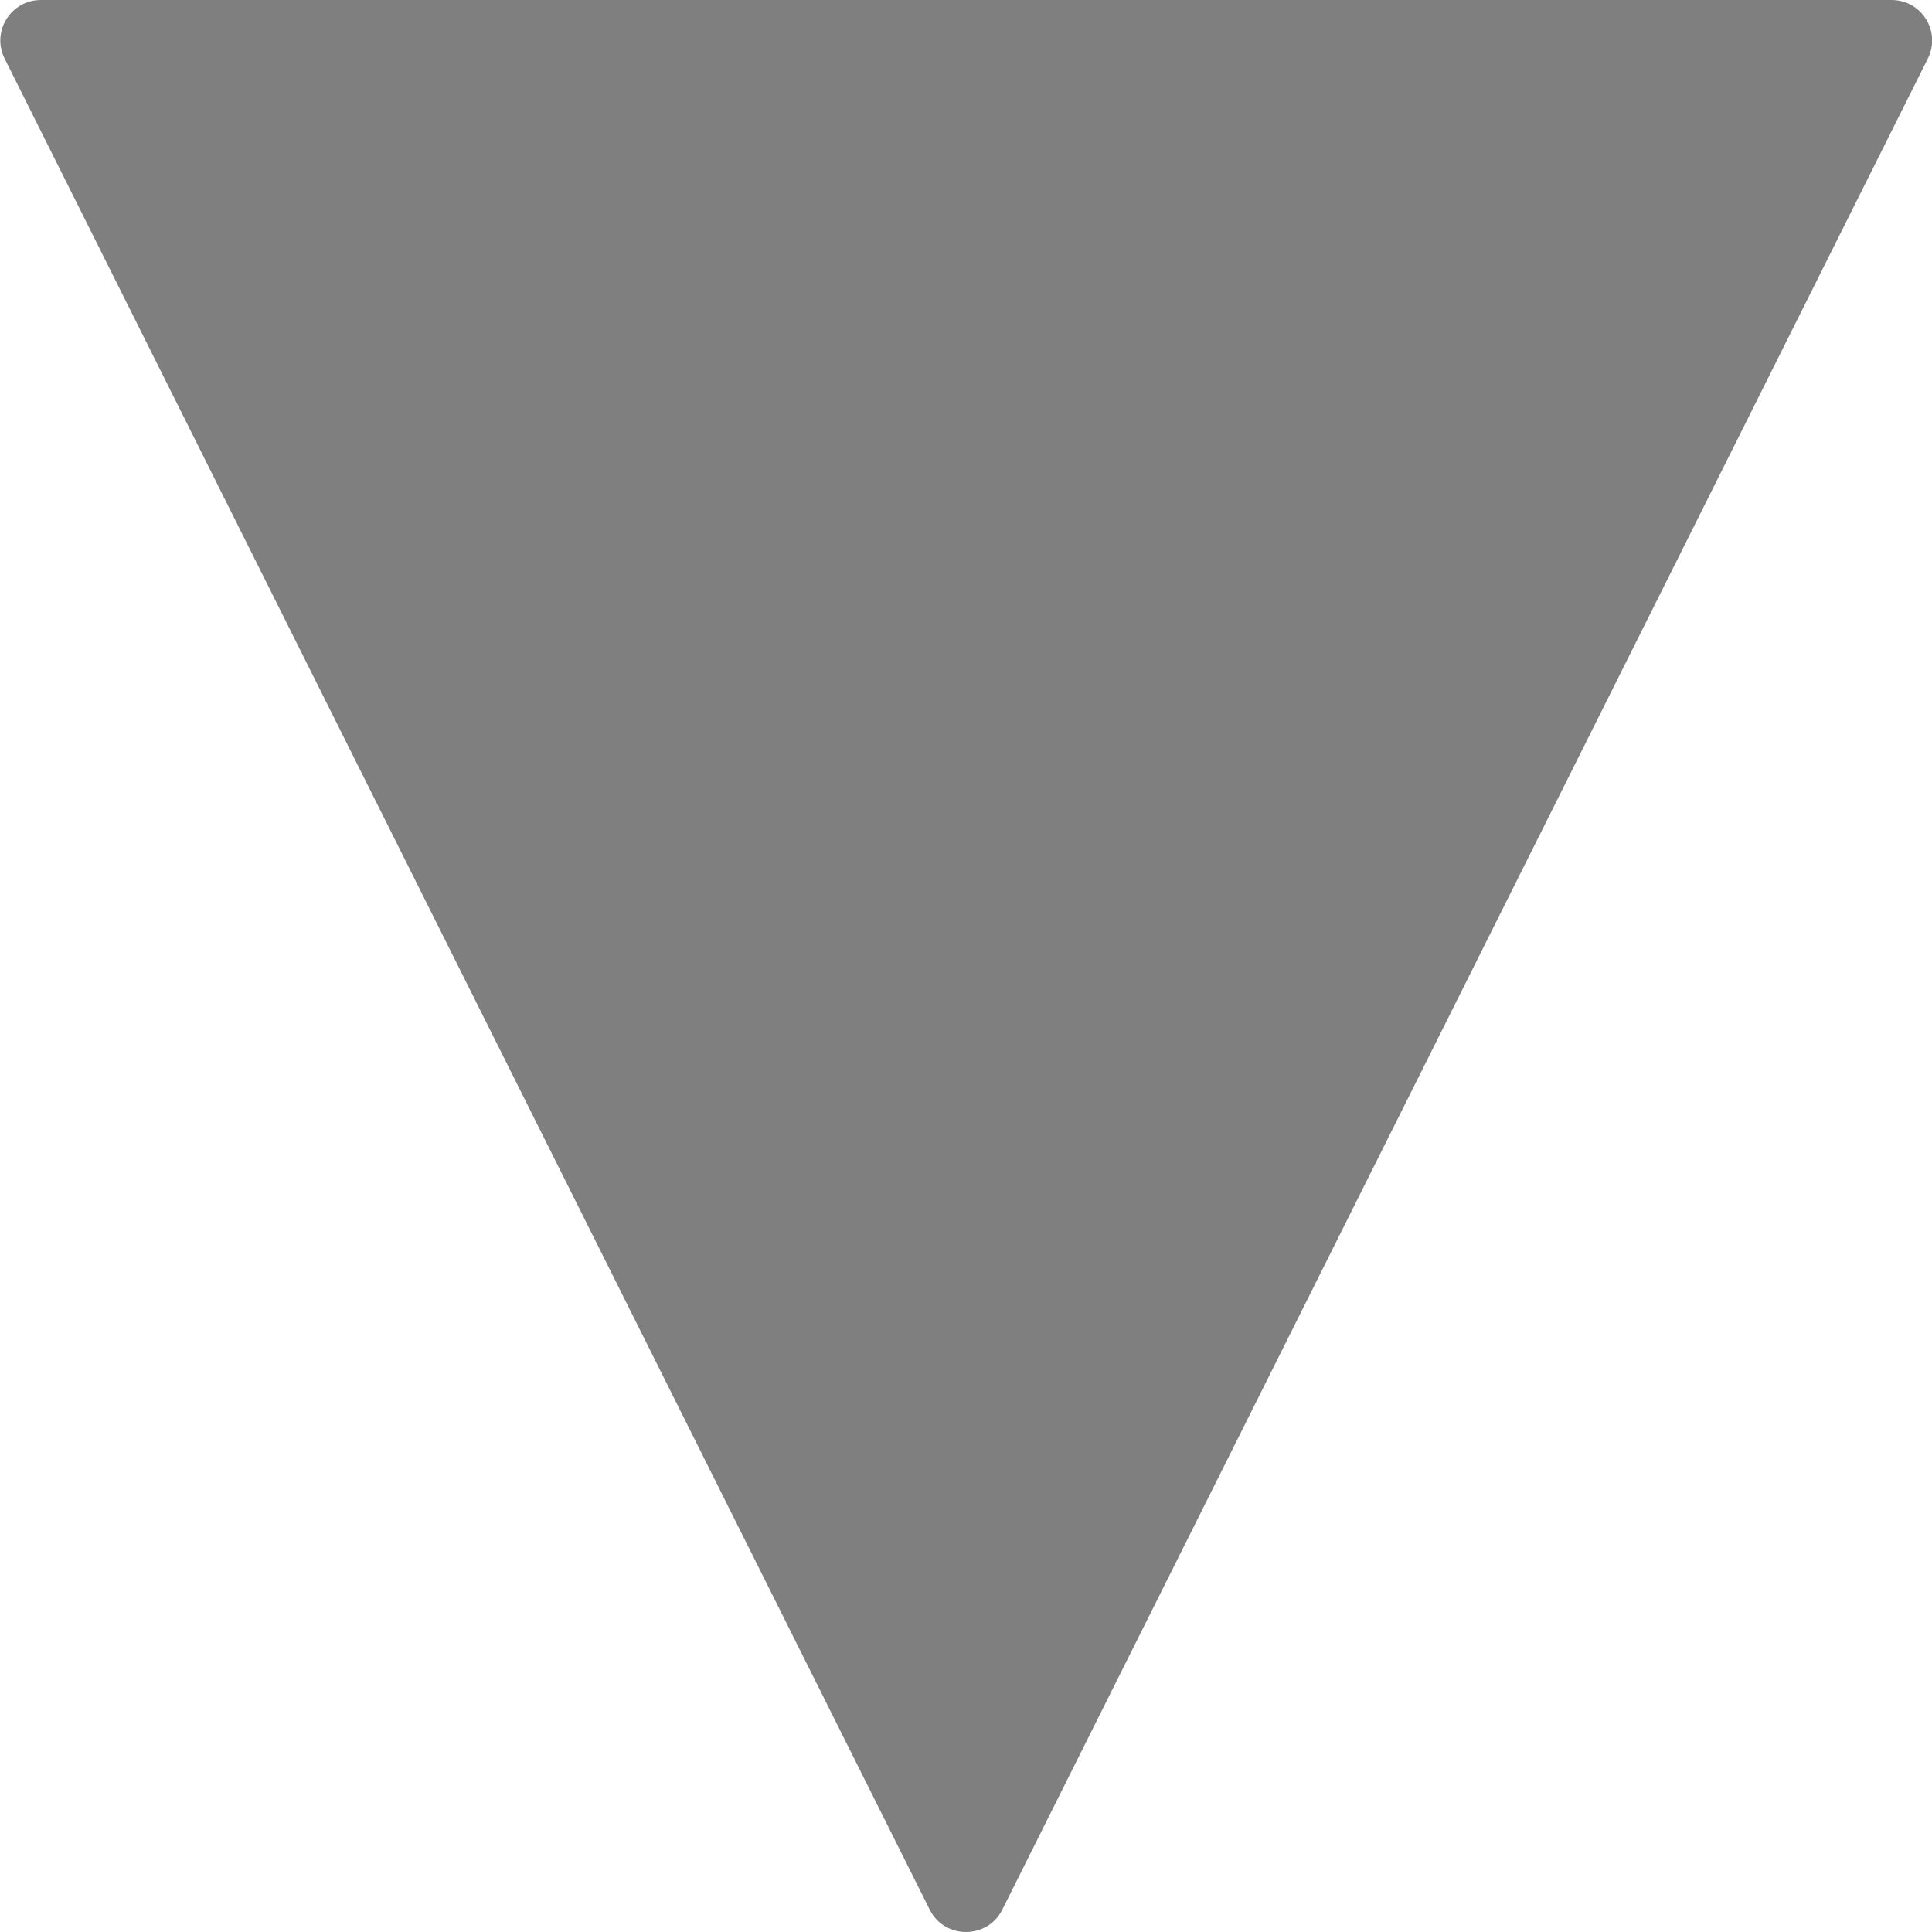 <?xml version="1.0" encoding="utf-8"?>
<!-- Generator: Adobe Illustrator 19.0.0, SVG Export Plug-In . SVG Version: 6.00 Build 0)  -->
<svg version="1.1" id="Capa_1" xmlns="http://www.w3.org/2000/svg" xmlns:xlink="http://www.w3.org/1999/xlink" x="0px" y="0px"
	 viewBox="-254.5 75 415 415" style="enable-background:new -254.5 75 415 415;" xml:space="preserve">
<style type="text/css">
	.st0{display:none;fill:#F85124;}
	.st1{display:none;}
	.st2{display:inline;fill:#D90200;}
	.st3{fill:#7F7F7F;}
</style>
<path class="st0" d="M-45.5,490L-45.5,490C-160.1,490-253,397.1-253,282.5v0C-253,167.9-160.1,75-45.5,75h0
	C69.1,75,162,167.9,162,282.5v0C162,397.1,69.1,490-45.5,490z"/>
<g id="surface1" class="st1">
	<path class="st2" d="M-112.1,490c-46.1-152,51.3-207.5,51.3-207.5c-6.8,81.1,39.3,144.3,39.3,144.3c17-5.1,49.3-29,49.3-29
		c0,29-17.1,92.2-17.1,92.2s59.8-46.2,78.6-123c18.8-76.8-35.8-153.8-35.8-153.8c3.3,54.3-15.1,107.8-51.1,148.6
		c1.8-2.1,3.3-4.4,4.5-6.9c6.5-12.9,16.9-46.6,10.8-124.4C9.1,121.1-89.9,75-89.9,75c8.5,66.6-17.1,82-77,208.4
		C-226.9,409.8-112.1,490-112.1,490z"/>
</g>
<path class="st3" d="M159.6,87.6L-39.2,485.2c-3.2,6.4-12.4,6.4-15.6,0L-253.5,87.6c-2.9-5.8,1.3-12.6,7.8-12.6h397.5
	C158.3,75,162.5,81.8,159.6,87.6z"/>
</svg>
